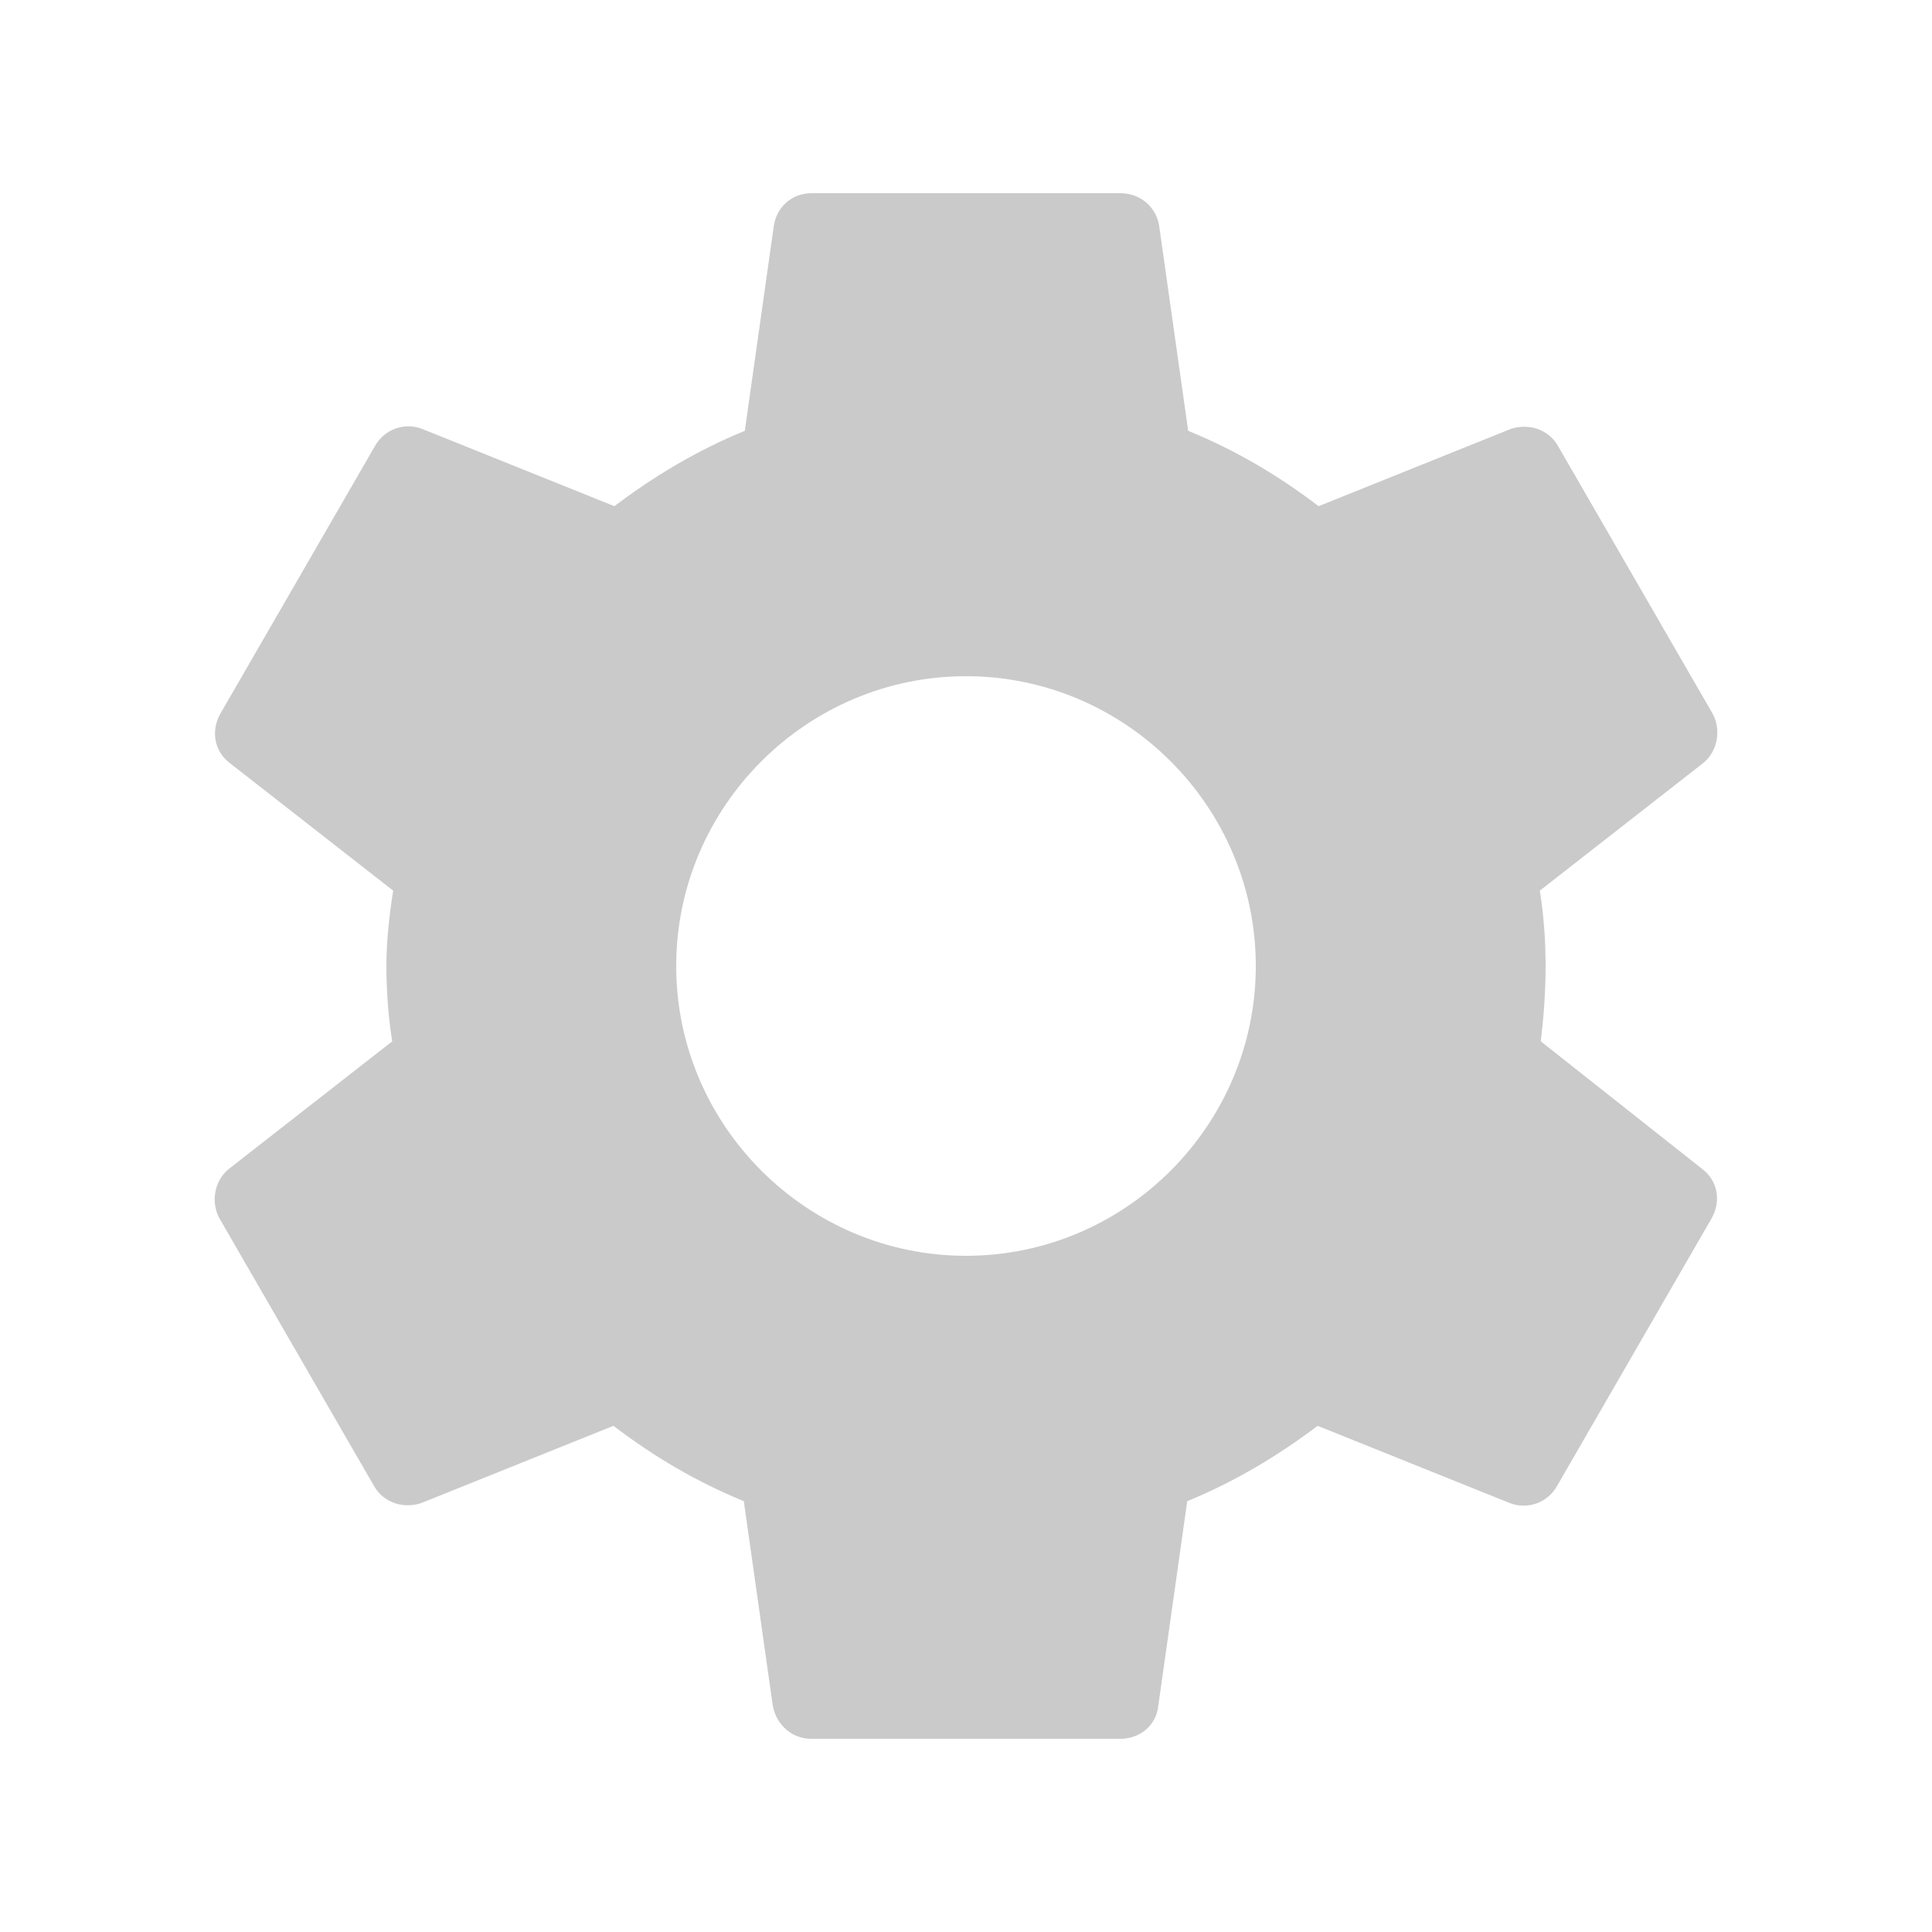 <svg width="45" height="45" viewBox="0 0 45 45" fill="none" xmlns="http://www.w3.org/2000/svg">
<path d="M35.888 24.255C35.955 23.692 36 23.108 36 22.5C36 21.892 35.955 21.308 35.865 20.745L39.668 17.775C40.005 17.505 40.095 17.01 39.893 16.628L36.293 10.395C36.068 9.99 35.595 9.855 35.19 9.99L30.713 11.79C29.768 11.07 28.778 10.485 27.675 10.035L27 5.265C26.933 4.815 26.55 4.5 26.1 4.5H18.9C18.45 4.5 18.09 4.815 18.023 5.265L17.348 10.035C16.245 10.485 15.233 11.092 14.31 11.79L9.833 9.99C9.428 9.833 8.955 9.99 8.73 10.395L5.13 16.628C4.905 17.032 4.995 17.505 5.355 17.775L9.158 20.745C9.068 21.308 9 21.915 9 22.5C9 23.085 9.045 23.692 9.135 24.255L5.333 27.225C4.995 27.495 4.905 27.99 5.108 28.372L8.708 34.605C8.933 35.01 9.405 35.145 9.81 35.01L14.288 33.21C15.233 33.93 16.223 34.515 17.325 34.965L18 39.735C18.09 40.185 18.45 40.5 18.9 40.5H26.1C26.55 40.5 26.933 40.185 26.978 39.735L27.653 34.965C28.755 34.515 29.768 33.907 30.69 33.21L35.168 35.01C35.573 35.167 36.045 35.01 36.27 34.605L39.87 28.372C40.095 27.968 40.005 27.495 39.645 27.225L35.888 24.255ZM22.5 29.25C18.788 29.25 15.75 26.212 15.75 22.5C15.75 18.788 18.788 15.75 22.5 15.75C26.213 15.75 29.25 18.788 29.25 22.5C29.25 26.212 26.213 29.25 22.5 29.25Z" fill="#CACACA"/>
</svg>
